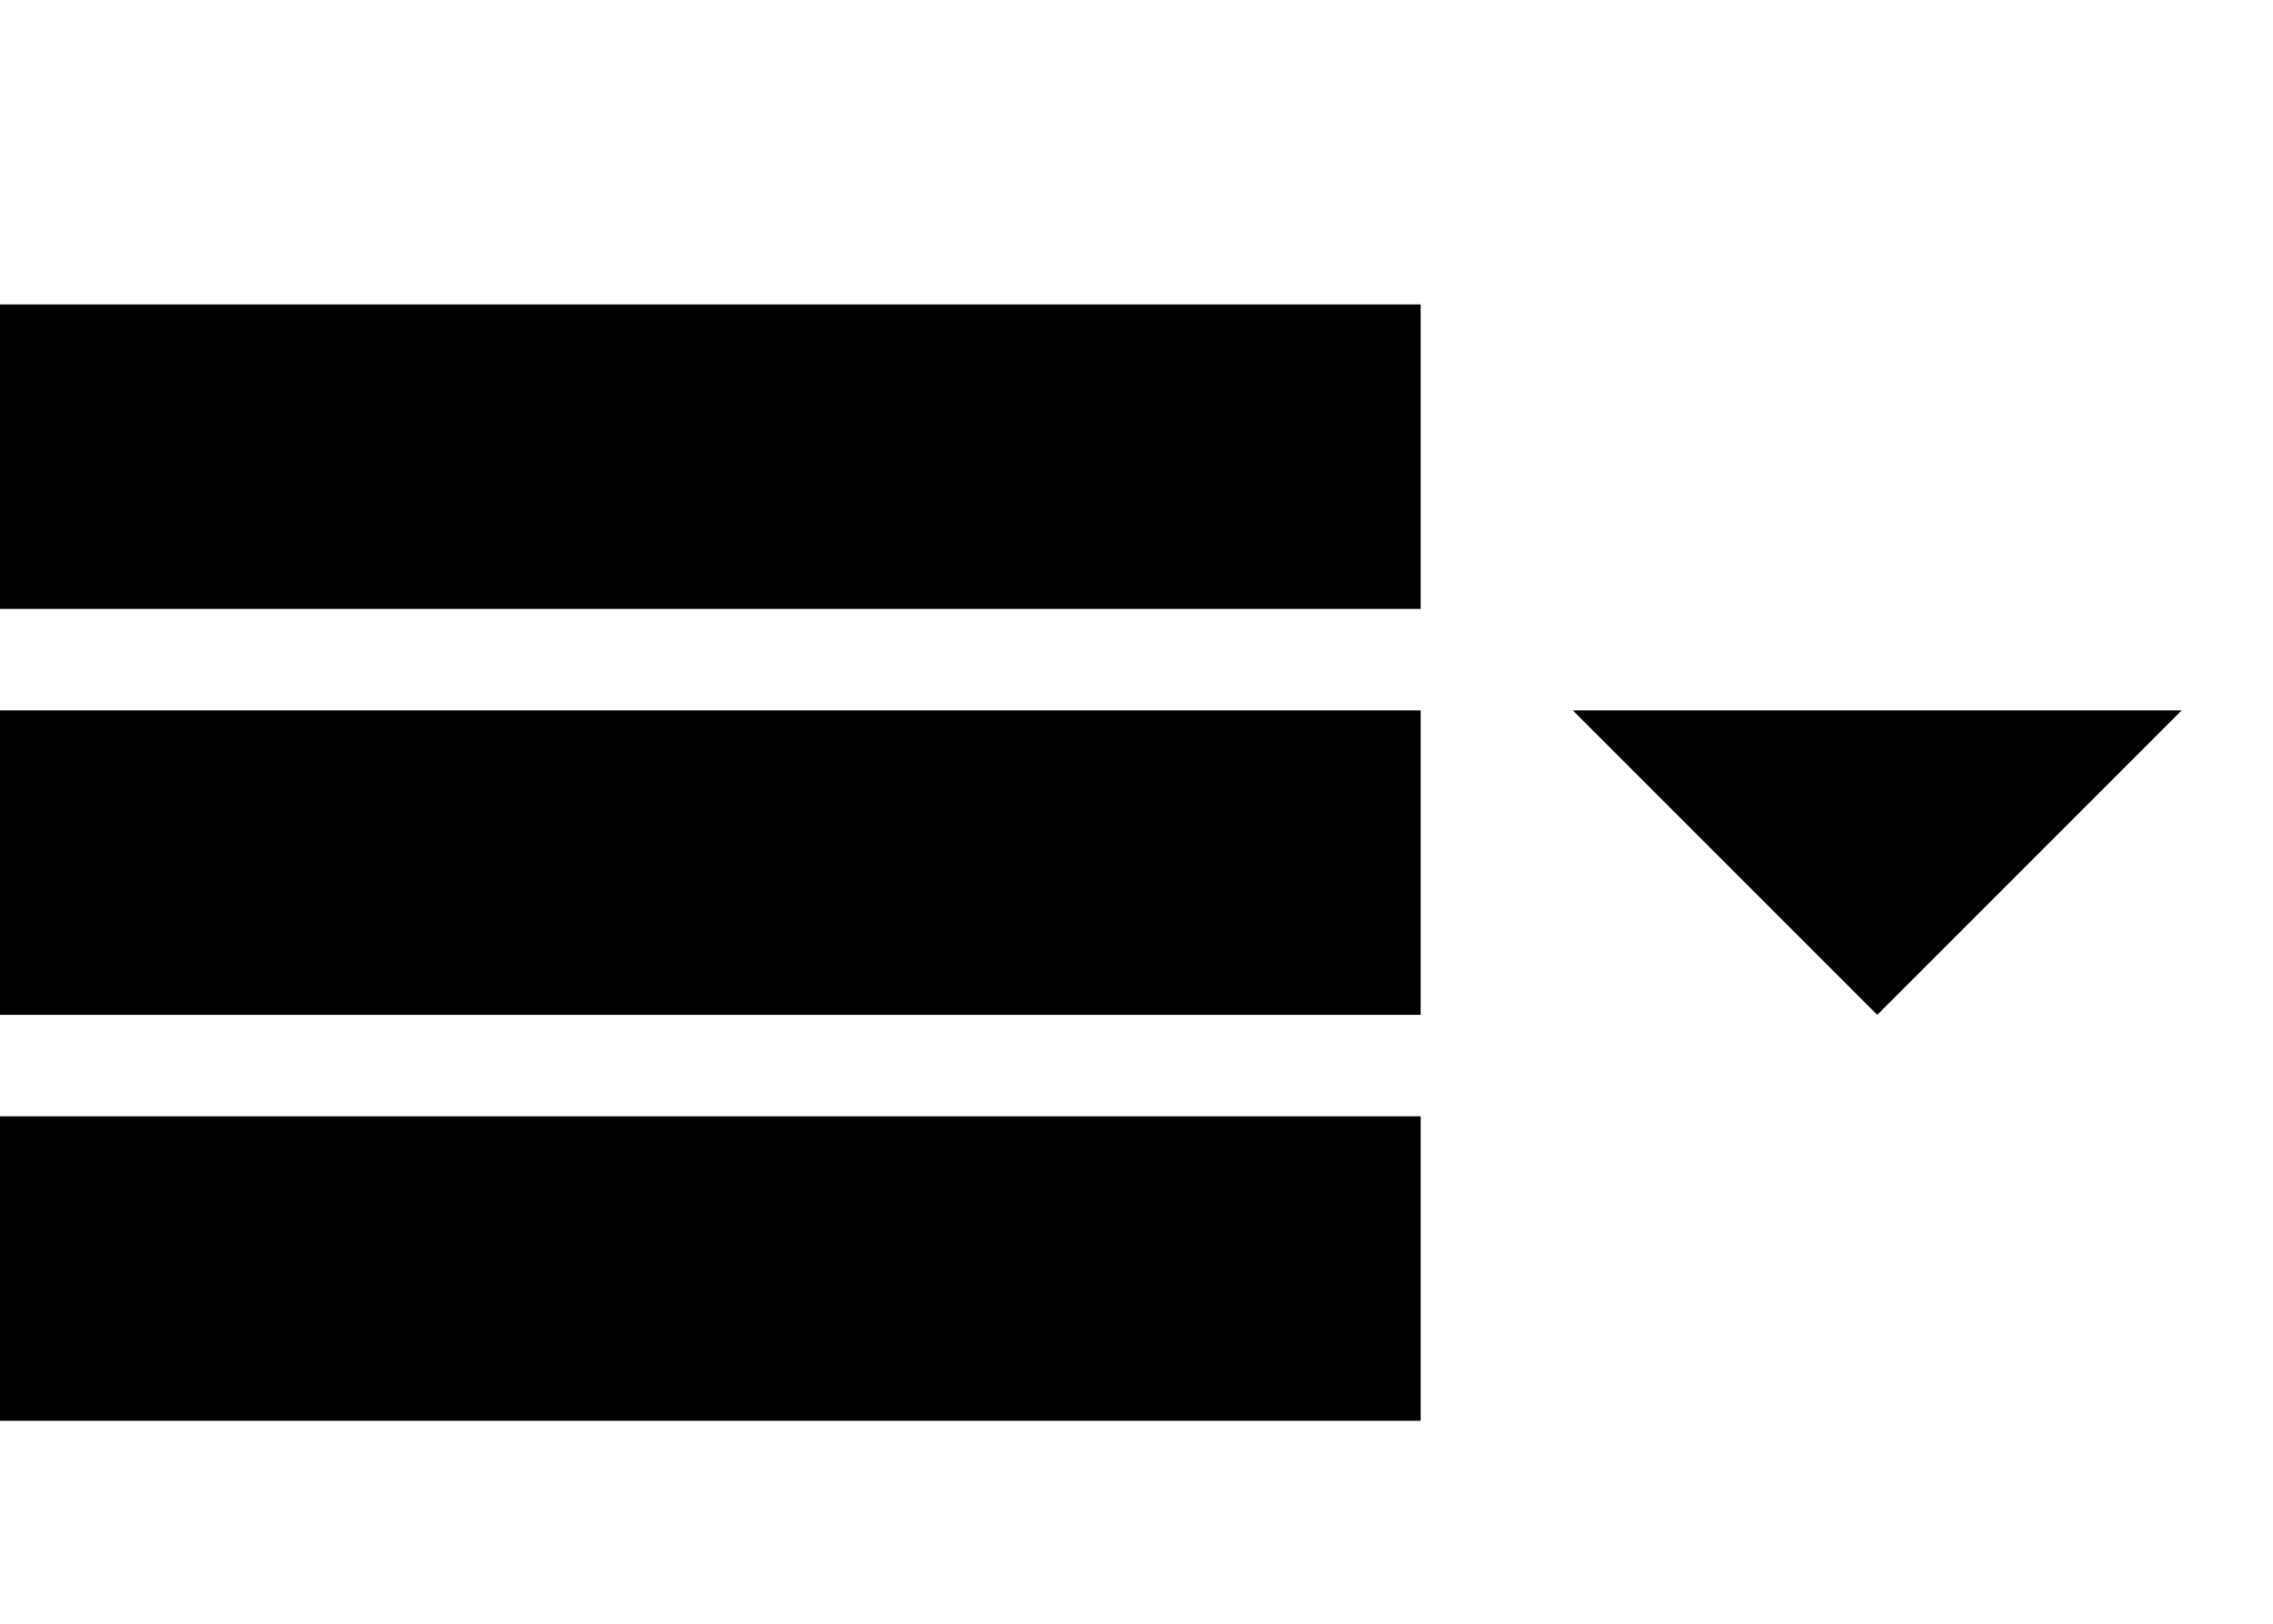 <!-- Generated by IcoMoon.io -->
<svg version="1.1" xmlns="http://www.w3.org/2000/svg" width="28" height="20" viewBox="0 0 28 20">
<title>menu3</title>
<path d="M0 3.75h17.5v3.75h-17.5v-3.75zM0 8.75h17.5v3.75h-17.5v-3.75zM0 13.75h17.5v3.75h-17.5v-3.75z"></path>
<path d="M19.375 8.75l3.75 3.75 3.75-3.75z"></path>
</svg>
